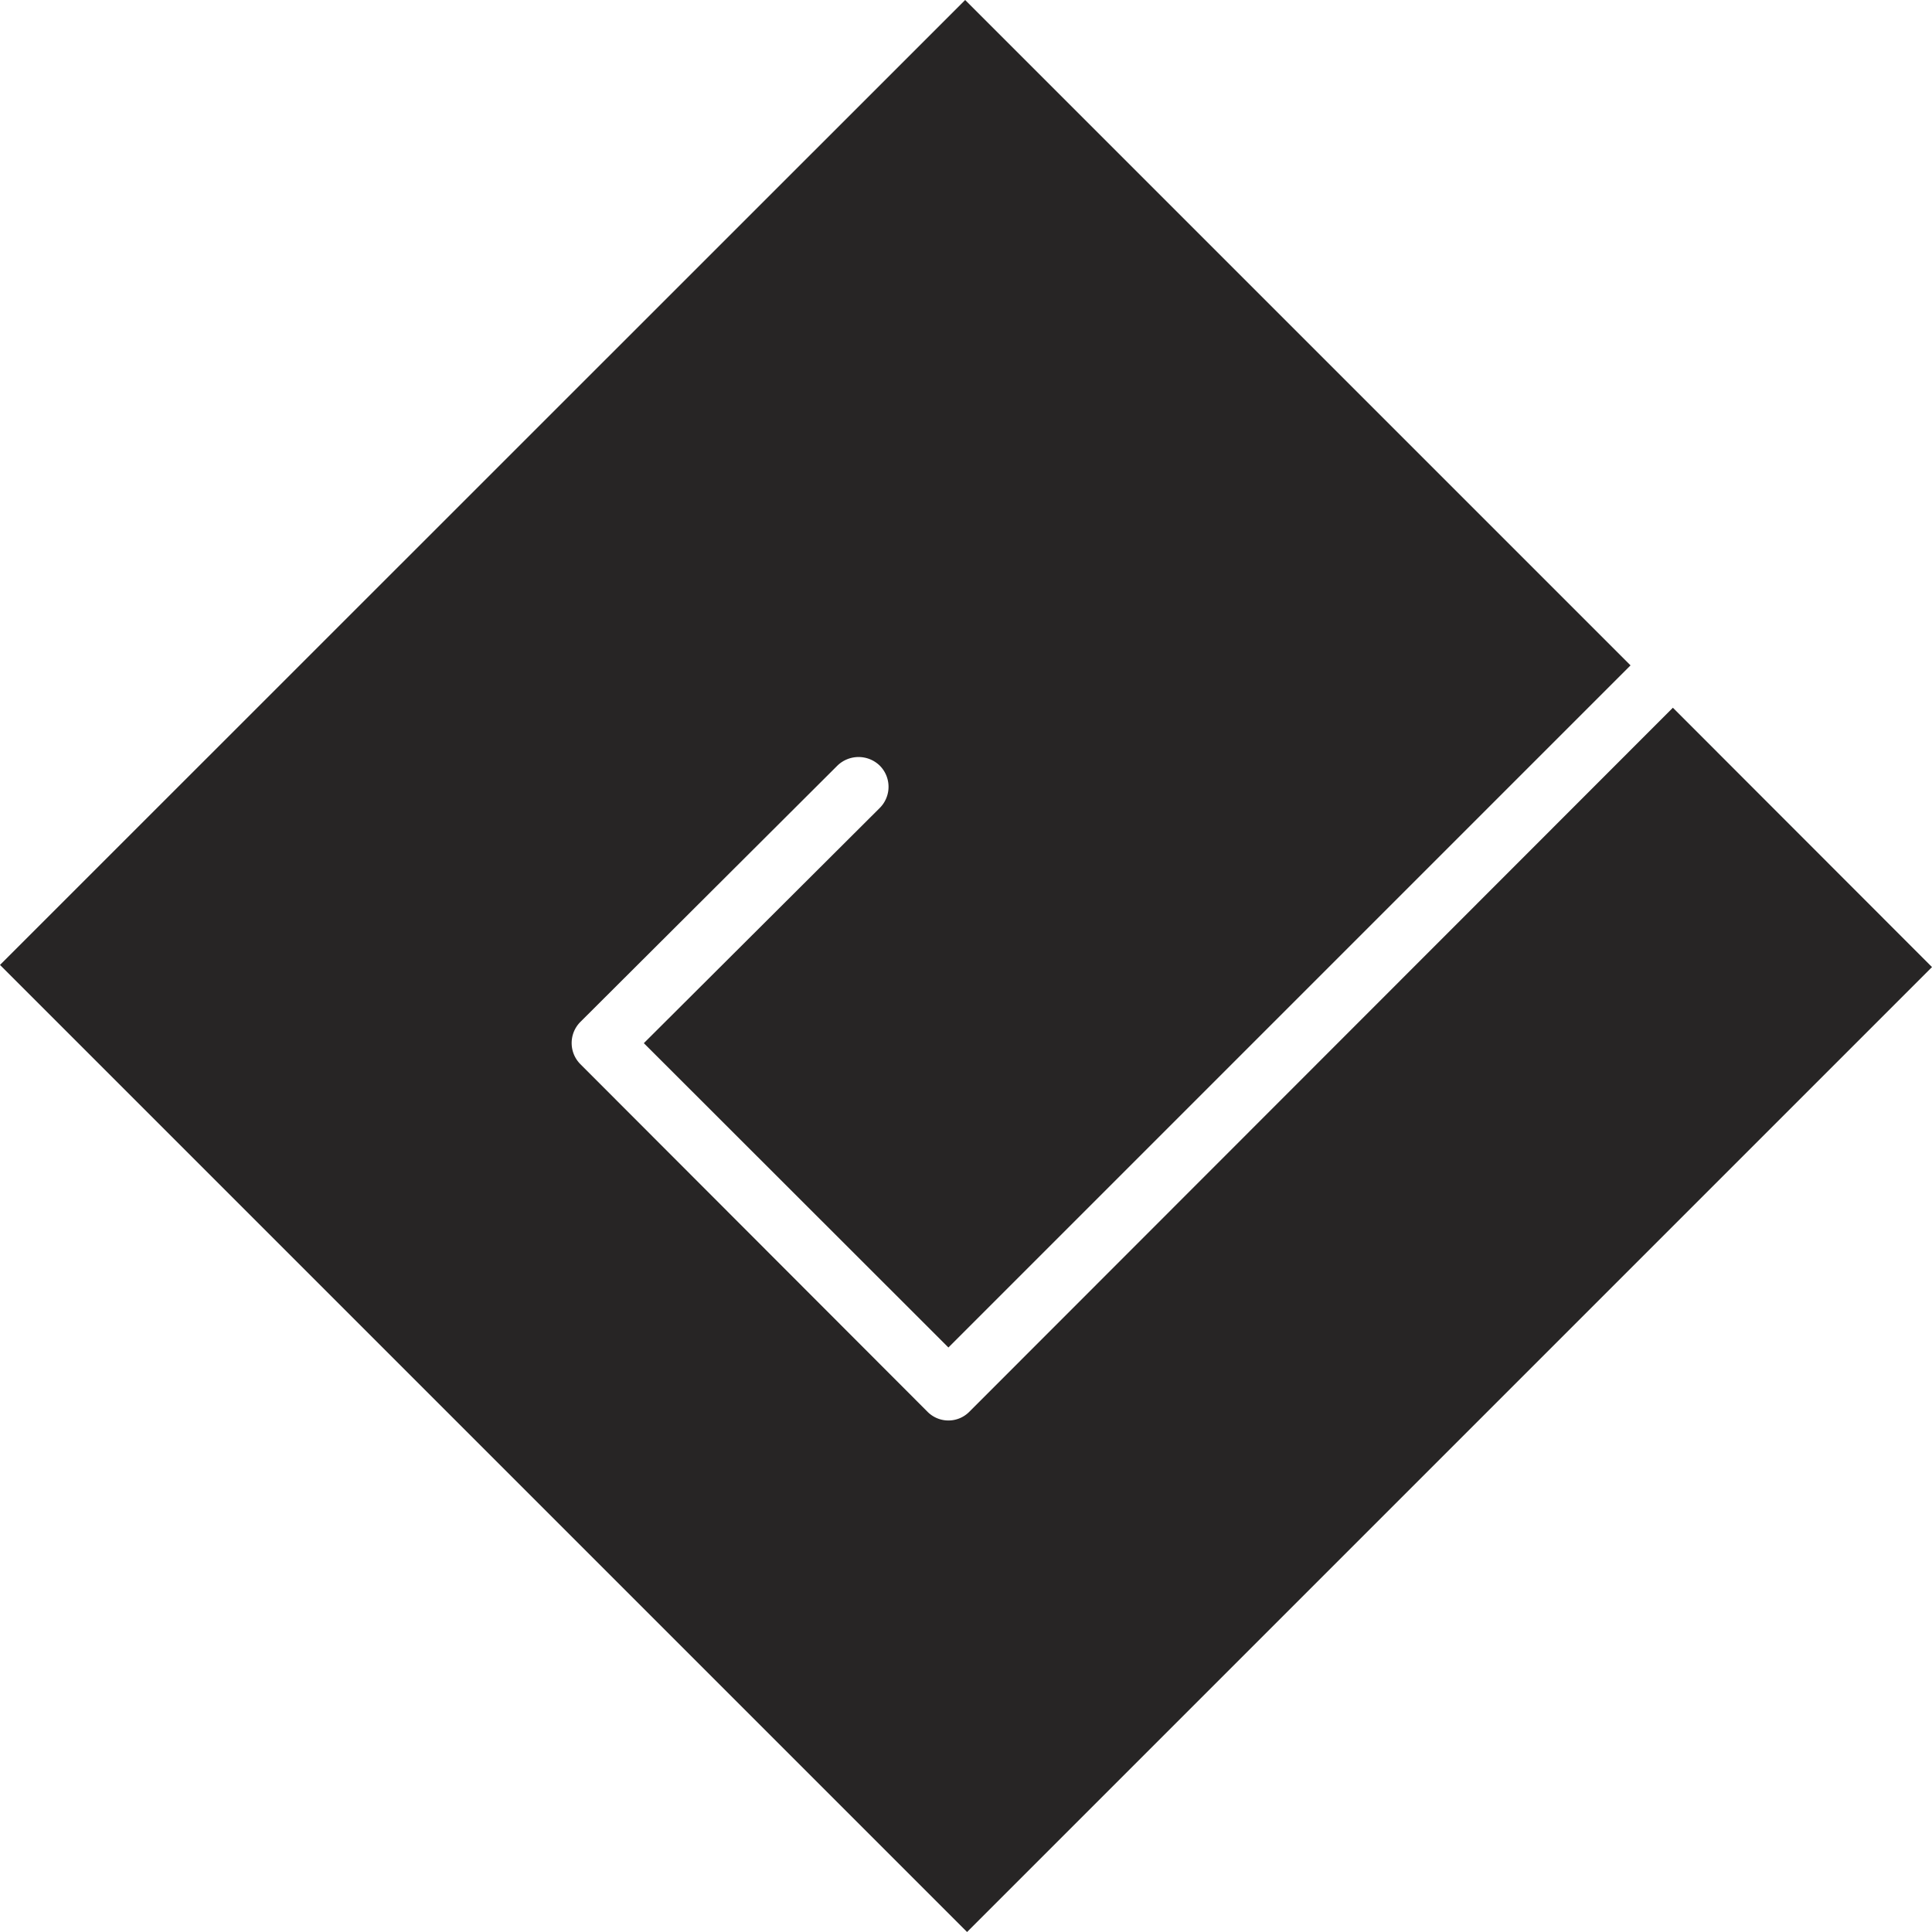 <svg xmlns="http://www.w3.org/2000/svg" viewBox="0 0 80.75 80.75"><defs><style>.cls-1{fill:#272525;}</style></defs><g id="레이어_2" data-name="레이어 2"><g id="object"><path class="cls-1" d="M40.52,59a1.23,1.23,0,0,1-1.76,0L24.26,44.48a1.25,1.25,0,0,1,0-1.77L35,32a1.27,1.27,0,0,1,1.77,0,1.25,1.25,0,0,1,0,1.77L26.91,43.6,39.64,56.32,68.15,27.81,40.34,0,0,40.33,40.42,80.75,80.75,40.42,69.92,29.58Z"/></g></g></svg>